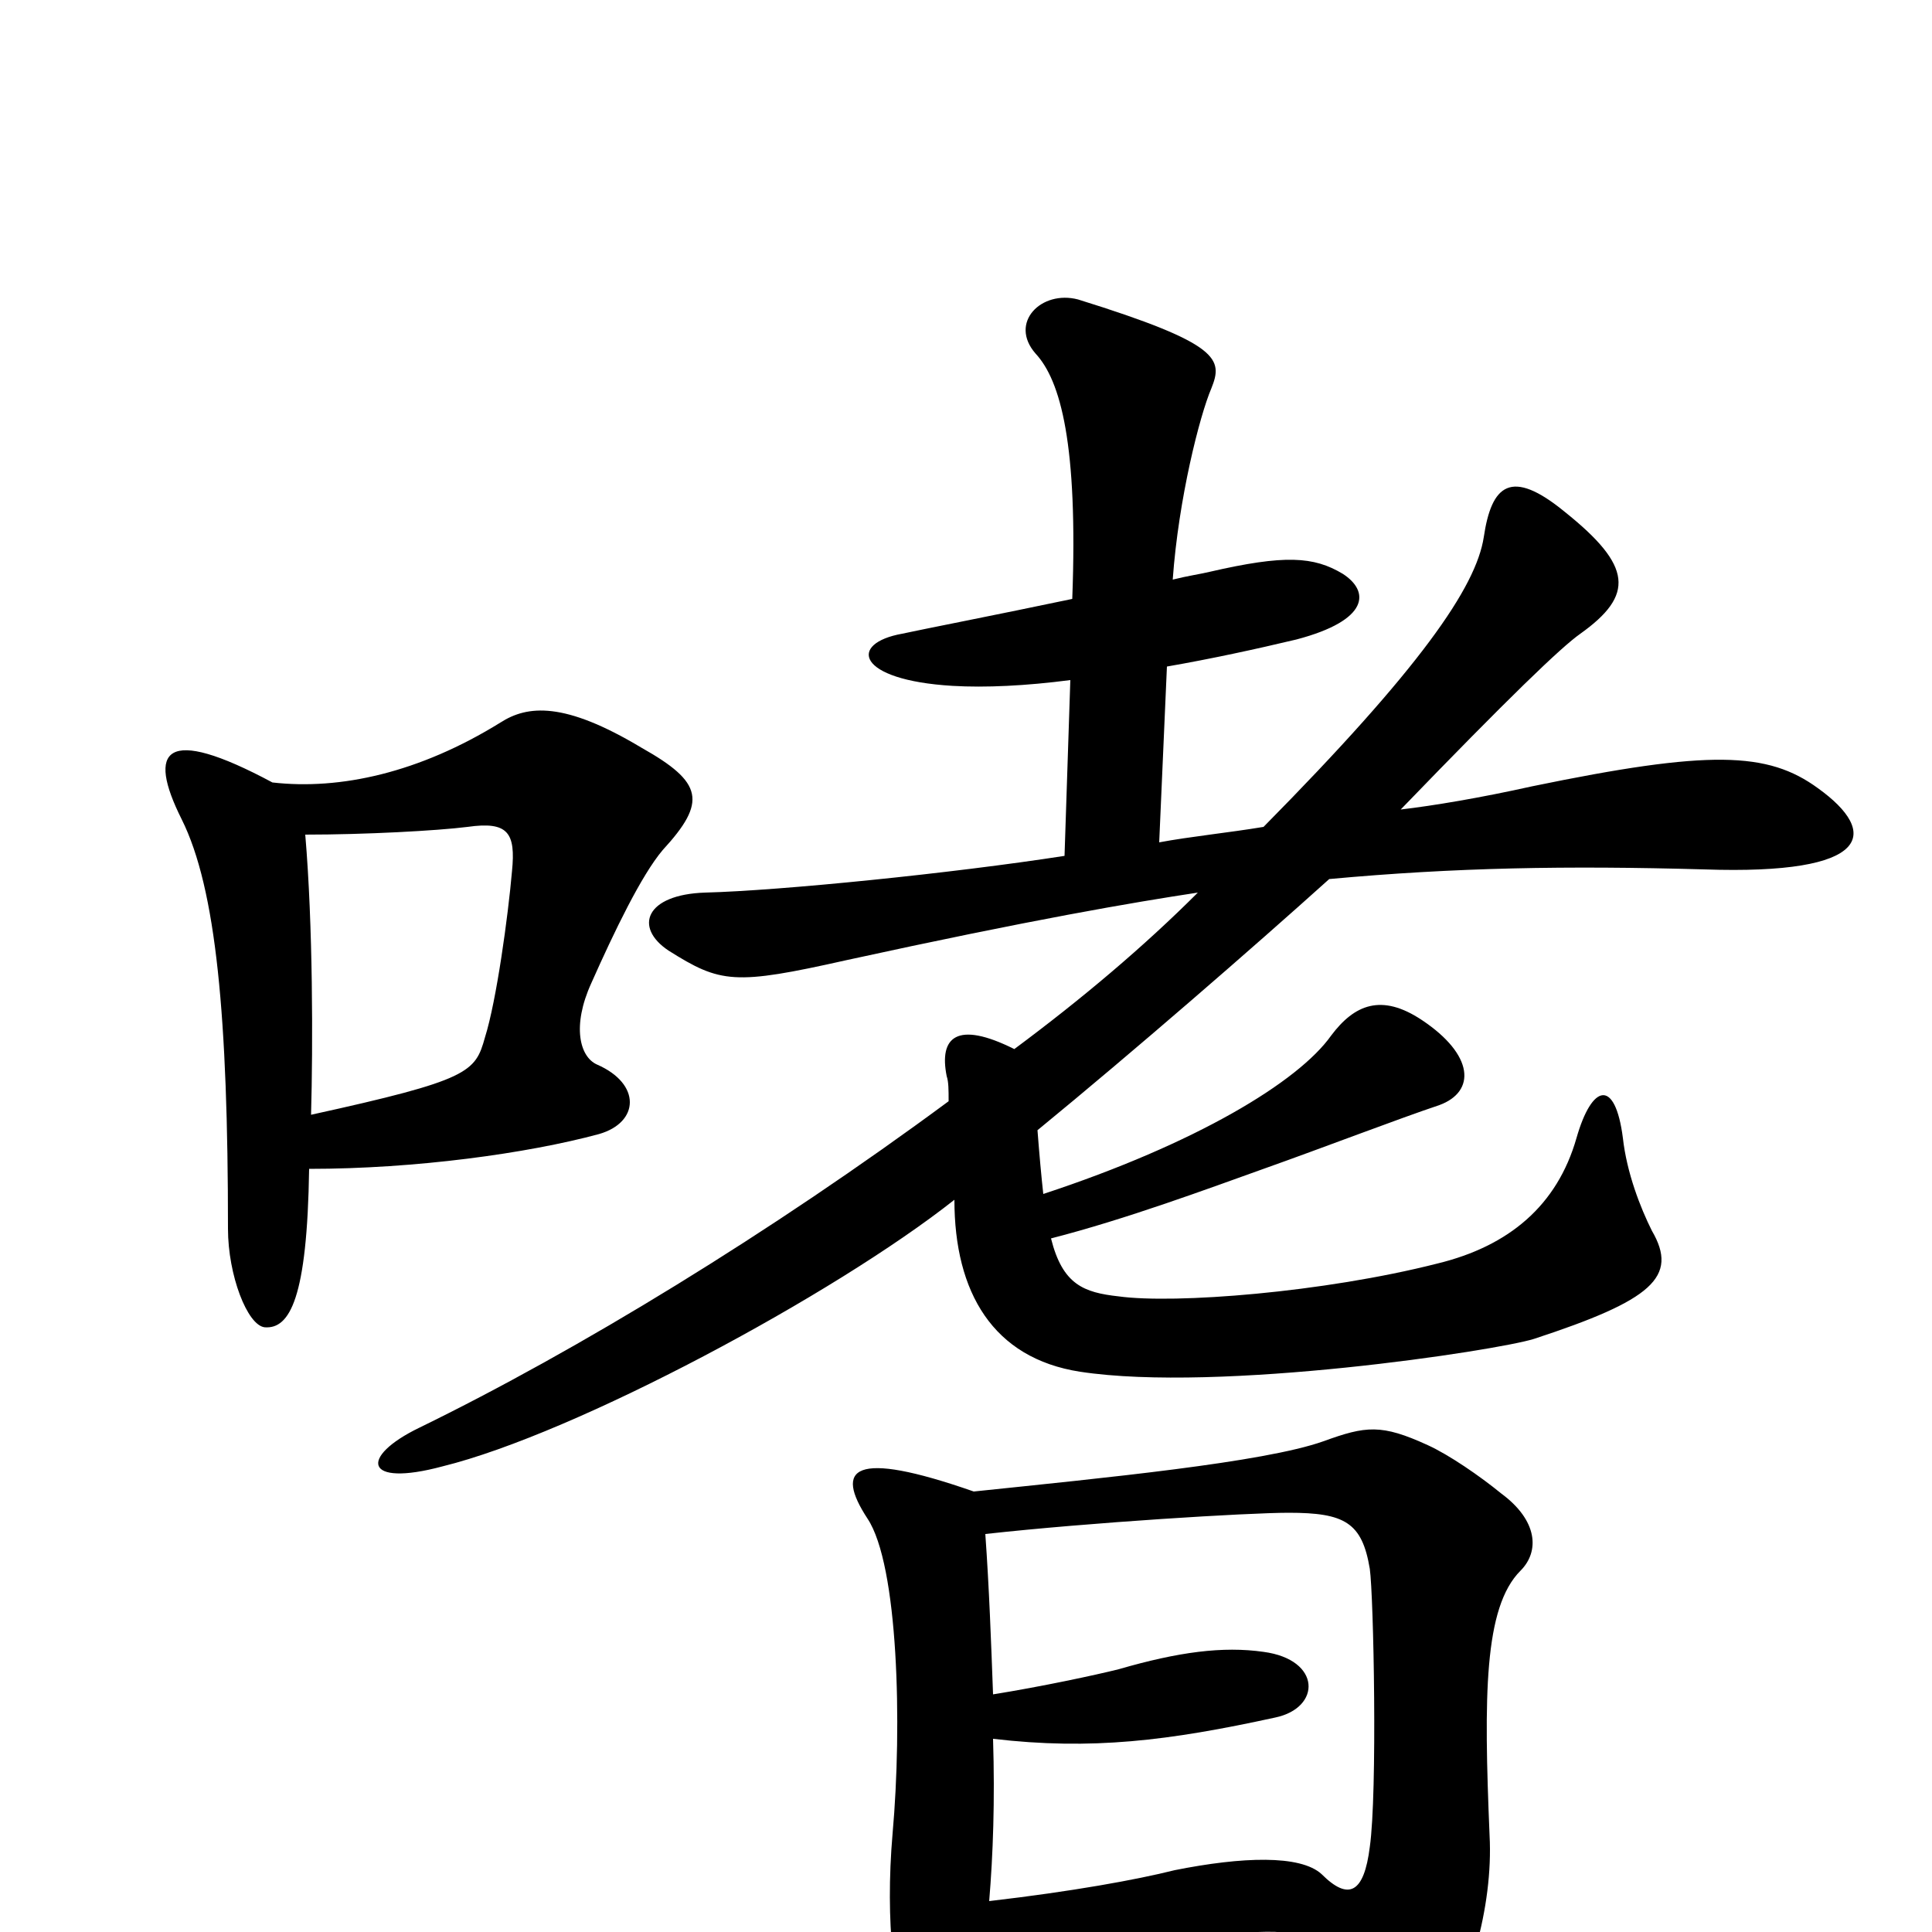 <svg xmlns="http://www.w3.org/2000/svg" viewBox="0 -1000 1000 1000">
	<path fill="#000000" d="M941 -592C915 -611 885 -612 793 -593C766 -587 742 -583 725 -581C781 -639 808 -665 818 -672C846 -692 845 -707 810 -735C782 -758 772 -749 768 -722C764 -696 735 -654 654 -572C636 -569 616 -567 600 -564L604 -655C627 -659 650 -664 671 -669C709 -679 709 -694 695 -703C680 -712 665 -713 626 -704C622 -703 615 -702 607 -700C610 -742 621 -785 627 -799C633 -814 632 -822 558 -845C539 -850 522 -833 536 -817C549 -803 558 -770 555 -690C517 -682 476 -674 467 -672C439 -667 443 -648 493 -645C510 -644 531 -645 554 -648L551 -557C493 -548 404 -539 365 -538C334 -537 328 -520 346 -508C373 -491 380 -490 438 -503C534 -524 587 -533 620 -538C592 -510 560 -483 525 -457C495 -472 486 -463 490 -443C491 -440 491 -436 491 -430C399 -362 299 -301 217 -261C186 -246 188 -230 229 -241C298 -258 432 -330 494 -379C494 -331 514 -297 559 -290C631 -279 775 -301 794 -307C855 -327 869 -339 855 -363C849 -375 842 -393 840 -411C836 -442 824 -439 816 -411C806 -376 781 -355 744 -346C685 -331 608 -325 579 -329C561 -331 550 -335 544 -359C583 -369 626 -385 654 -395C685 -406 724 -421 745 -428C764 -435 763 -454 736 -472C715 -486 701 -480 689 -464C672 -440 619 -408 540 -382C539 -391 538 -402 537 -415C587 -456 648 -509 688 -545C753 -551 811 -552 882 -550C969 -547 973 -569 941 -592ZM343 -560C366 -585 364 -595 332 -613C292 -637 273 -635 259 -626C217 -600 176 -591 141 -595C85 -625 76 -612 94 -576C112 -540 118 -473 118 -364C118 -340 128 -314 137 -313C150 -312 159 -328 160 -395C215 -395 273 -403 310 -413C331 -419 332 -439 309 -449C300 -453 296 -469 306 -491C318 -518 332 -547 343 -560ZM787 -187C797 -197 796 -213 777 -227C766 -236 750 -247 739 -252C715 -263 707 -262 685 -254C654 -243 571 -235 504 -228C441 -250 432 -240 449 -214C465 -190 467 -107 462 -51C458 -5 463 35 471 47C486 69 497 67 508 13C553 7 625 1 651 0C677 -1 685 4 689 29C699 92 710 96 742 54C760 32 773 -13 771 -50C768 -122 768 -168 787 -187ZM265 -549C263 -526 257 -482 251 -463C246 -445 243 -441 161 -423C162 -459 162 -521 158 -568C189 -568 226 -570 242 -572C263 -575 267 -569 265 -549ZM709 -44C706 -20 698 -16 684 -30C673 -40 643 -39 608 -32C588 -27 555 -21 512 -16C514 -40 515 -68 514 -100C565 -94 605 -99 660 -111C684 -116 684 -141 654 -145C633 -148 610 -145 579 -136C567 -133 539 -127 514 -123C513 -150 512 -178 510 -206C564 -212 646 -217 667 -217C696 -217 705 -212 709 -188C711 -174 713 -72 709 -44Z"/>
</svg>
